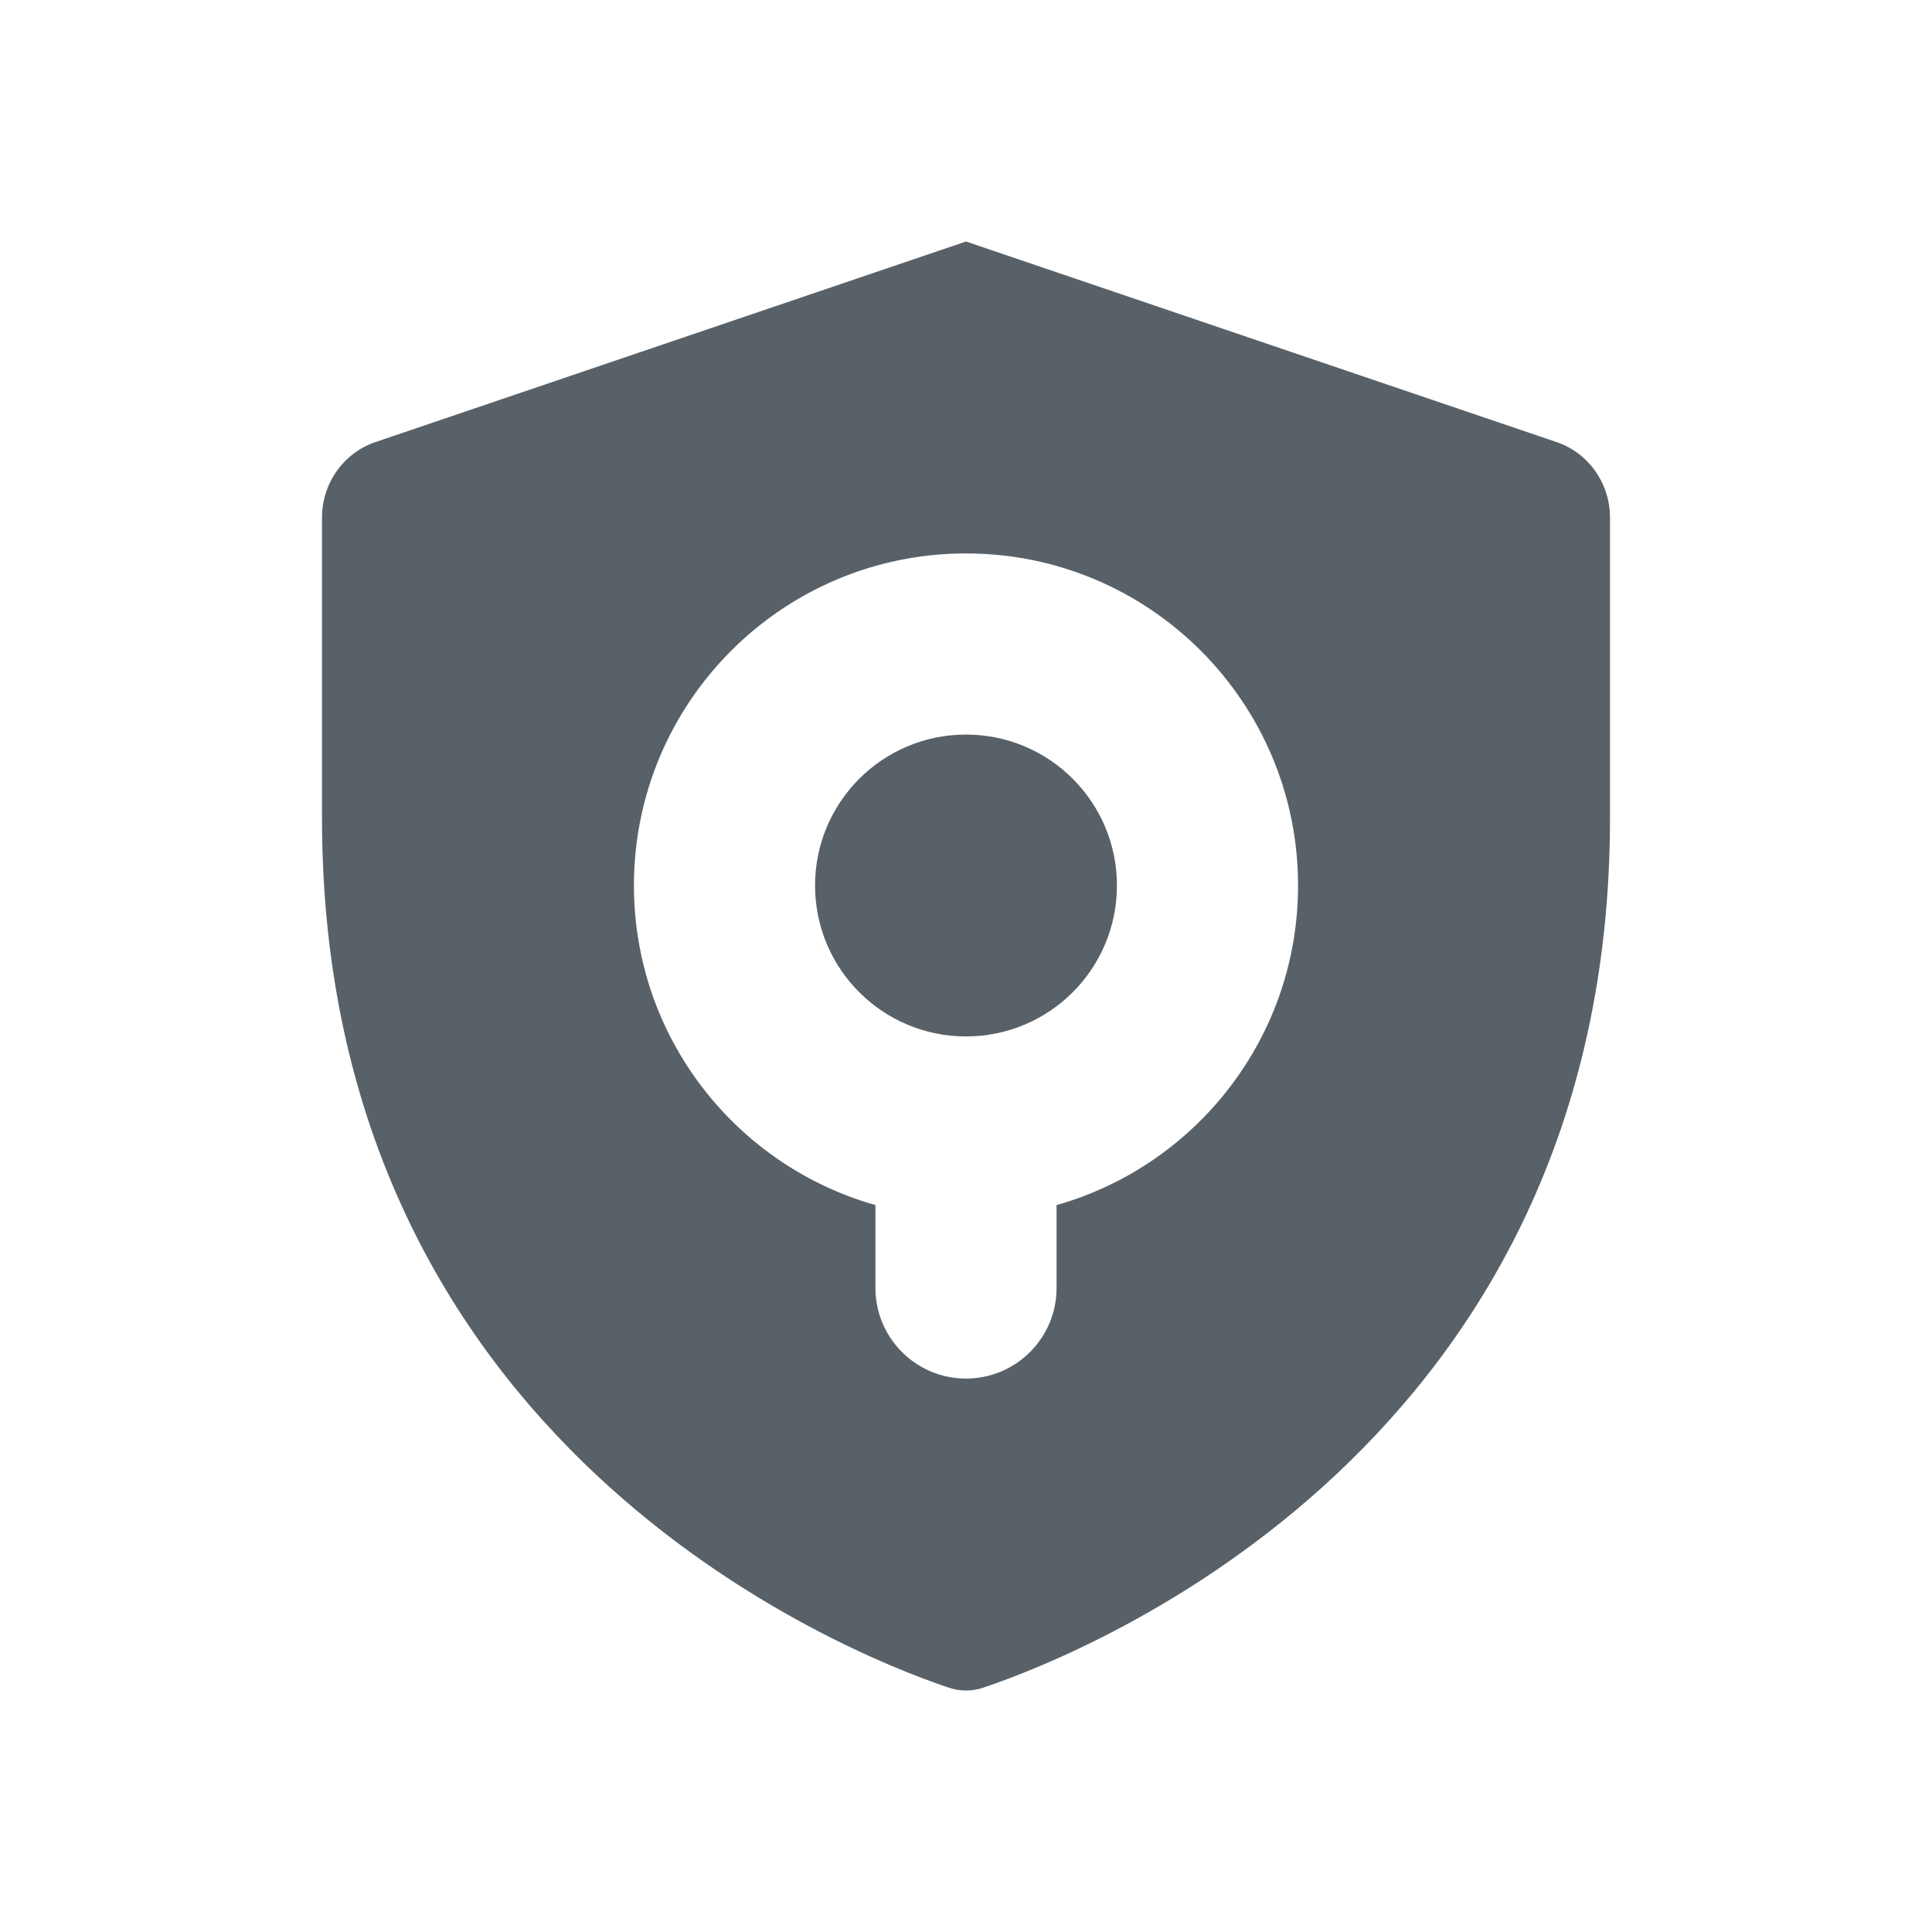 <!--
  - Copyright (c) 2024. Devtron Inc.
  -
  - Licensed under the Apache License, Version 2.0 (the "License");
  - you may not use this file except in compliance with the License.
  - You may obtain a copy of the License at
  -
  -     http://www.apache.org/licenses/LICENSE-2.0
  -
  - Unless required by applicable law or agreed to in writing, software
  - distributed under the License is distributed on an "AS IS" BASIS,
  - WITHOUT WARRANTIES OR CONDITIONS OF ANY KIND, either express or implied.
  - See the License for the specific language governing permissions and
  - limitations under the License.
  -->

<svg width="24" height="24" viewBox="0 0 24 24" fill="none" xmlns="http://www.w3.org/2000/svg">
<path fill-rule="evenodd" clip-rule="evenodd" d="M4 10.164V6.429C4 6.004 4.267 5.627 4.663 5.492L12 3L19.337 5.492C19.733 5.627 20 6.004 20 6.429V10.164C20 17.946 13.518 20.525 12.223 20.962C12.079 21.013 11.921 21.013 11.777 20.962C10.482 20.525 4 17.946 4 10.164ZM10.125 11C10.125 9.964 10.964 9.125 12 9.125C13.036 9.125 13.875 9.964 13.875 11C13.875 12.036 13.036 12.875 12 12.875C10.964 12.875 10.125 12.036 10.125 11ZM12 6.875C9.722 6.875 7.875 8.722 7.875 11C7.875 12.888 9.144 14.48 10.875 14.97V16C10.875 16.621 11.379 17.125 12 17.125C12.621 17.125 13.125 16.621 13.125 16V14.97C14.856 14.48 16.125 12.888 16.125 11C16.125 8.722 14.278 6.875 12 6.875Z" fill="#596168"/>
</svg>
